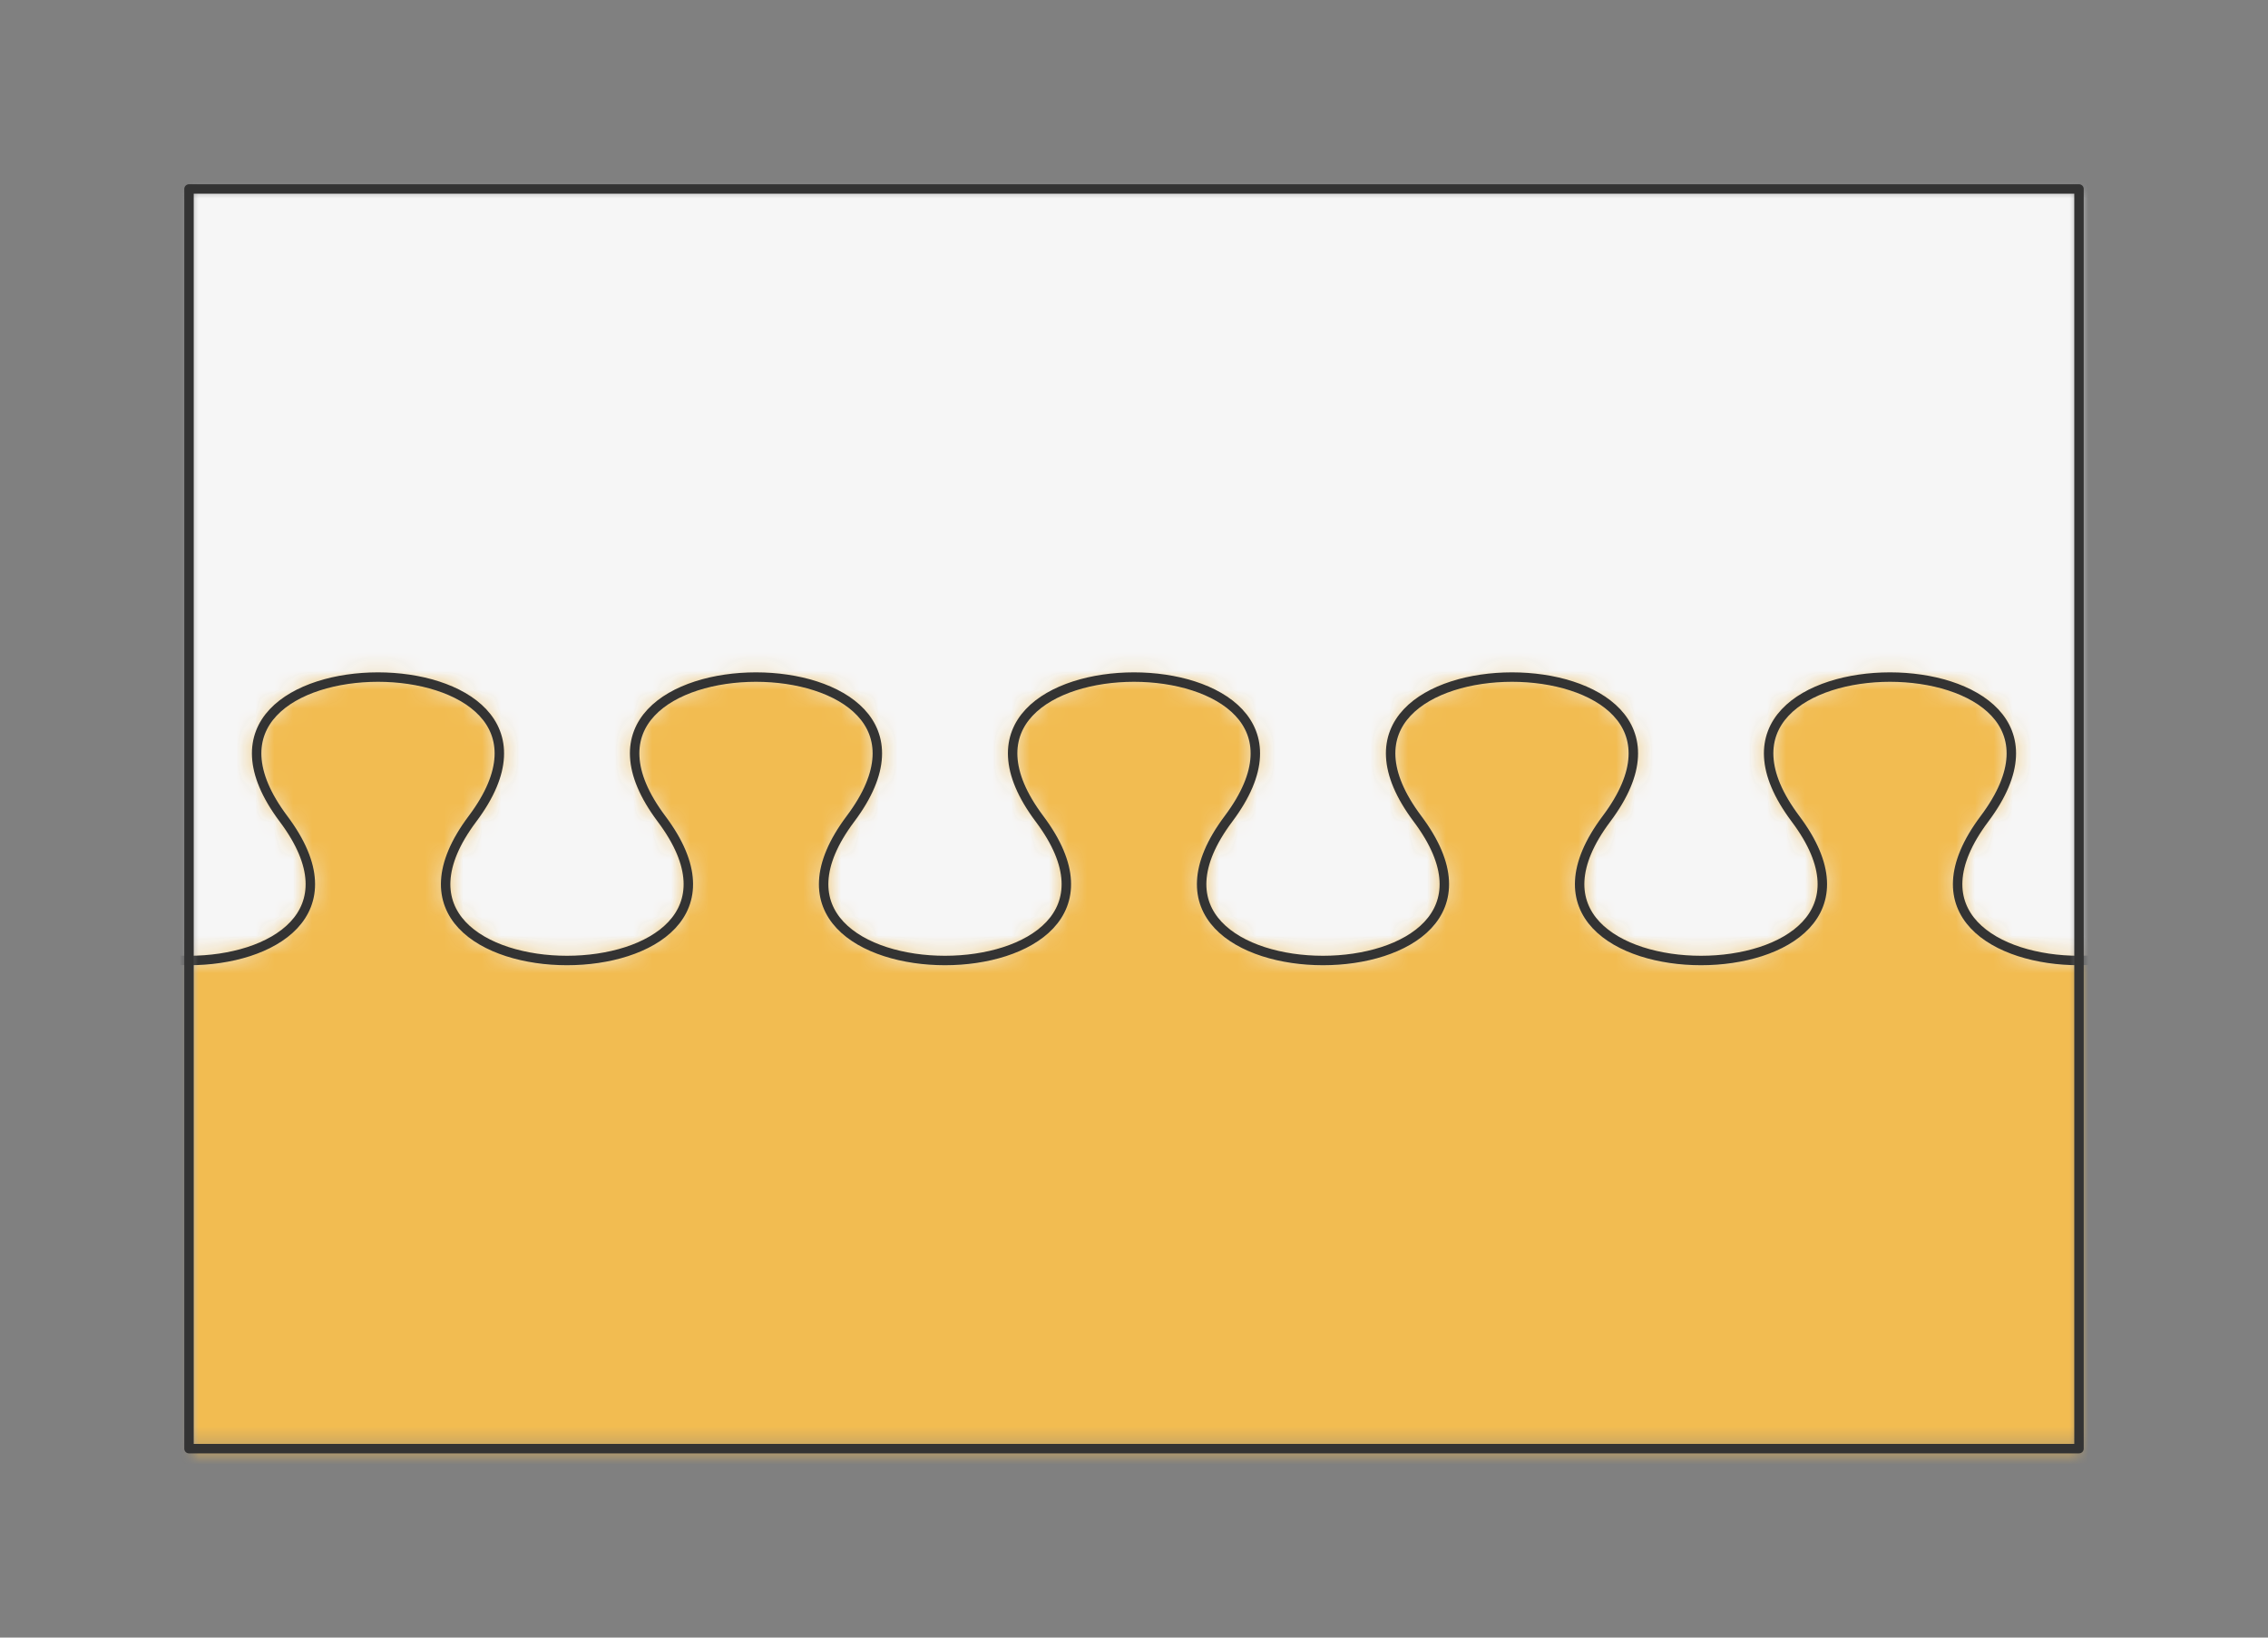 <svg preserveAspectRatio="xMidYMin slice" viewBox="-10 -10 120 86.667" xmlns="http://www.w3.org/2000/svg"><rect x="-10" y="-10" width="120" height="86.667" fill="#808080" stroke="none"/><defs><mask id="a"><path clip-rule="evenodd" d="M0 0h100v66.667H0z" fill-rule="evenodd" fill="#fff"/></mask></defs><g mask="url(#a)"><path d="M0 0h100v66.667H0z" fill-rule="evenodd" fill="#f0f0f0"/><defs><mask id="b"><path clip-rule="evenodd" d="M-40 33.333h5c-7.5-10 17.5-10 10 0s17.5 10 10 0 17.5-10 10 0 17.5 10 10 0 17.5-10 10 0 17.5 10 10 0 17.5-10 10 0 17.5 10 10 0 17.5-10 10 0 17.5 10 10 0 17.5-10 10 0 17.5 10 10 0 17.5-10 10 0 17.5 10 10 0 17.5-10 10 0 17.5 10 10 0 17.5-10 10 0 17.5 10 10 0 17.5-10 10 0 17.5 10 10 0l460.279-143.786a600 600 0 0 0-1150.558 0L-40 33.333z" fill-rule="evenodd" fill="#fff"/></mask></defs><g mask="url(#b)"><path fill="#f6f6f6" style="cursor:pointer" d="M-1000-1000h2000v2000h-2000z"/></g><defs><mask id="c"><path clip-rule="evenodd" d="M-40 33.333h5c-7.5-10 17.5-10 10 0s17.5 10 10 0 17.5-10 10 0 17.5 10 10 0 17.5-10 10 0 17.5 10 10 0 17.5-10 10 0 17.5 10 10 0 17.5-10 10 0 17.5 10 10 0 17.5-10 10 0 17.5 10 10 0 17.5-10 10 0 17.5 10 10 0 17.5-10 10 0 17.5 10 10 0 17.5-10 10 0 17.5 10 10 0 17.5-10 10 0 17.5 10 10 0l460.279-143.786a600 600 0 1 1-1150.558 0L-40 33.333z" fill-rule="evenodd" fill="#fff"/></mask></defs><g mask="url(#c)"><path fill="#f2bc51" style="cursor:pointer" d="M-1000-1000h2000v2000h-2000z"/></g><path d="M-40 33.333h5c-7.5-10 17.5-10 10 0s17.5 10 10 0 17.5-10 10 0 17.5 10 10 0 17.5-10 10 0 17.5 10 10 0 17.5-10 10 0 17.5 10 10 0 17.5-10 10 0 17.5 10 10 0 17.5-10 10 0 17.5 10 10 0 17.5-10 10 0 17.5 10 10 0 17.5-10 10 0 17.5 10 10 0 17.5-10 10 0 17.5 10 10 0 17.5-10 10 0 17.5 10 10 0" fill="none" stroke-linecap="round" stroke-linejoin="round" stroke-width=".5" stroke="#333"/></g><path d="M0 0h100v66.667H0z" fill="none" stroke-linecap="round" stroke-linejoin="round" stroke-width=".5" stroke="#333"/></svg>